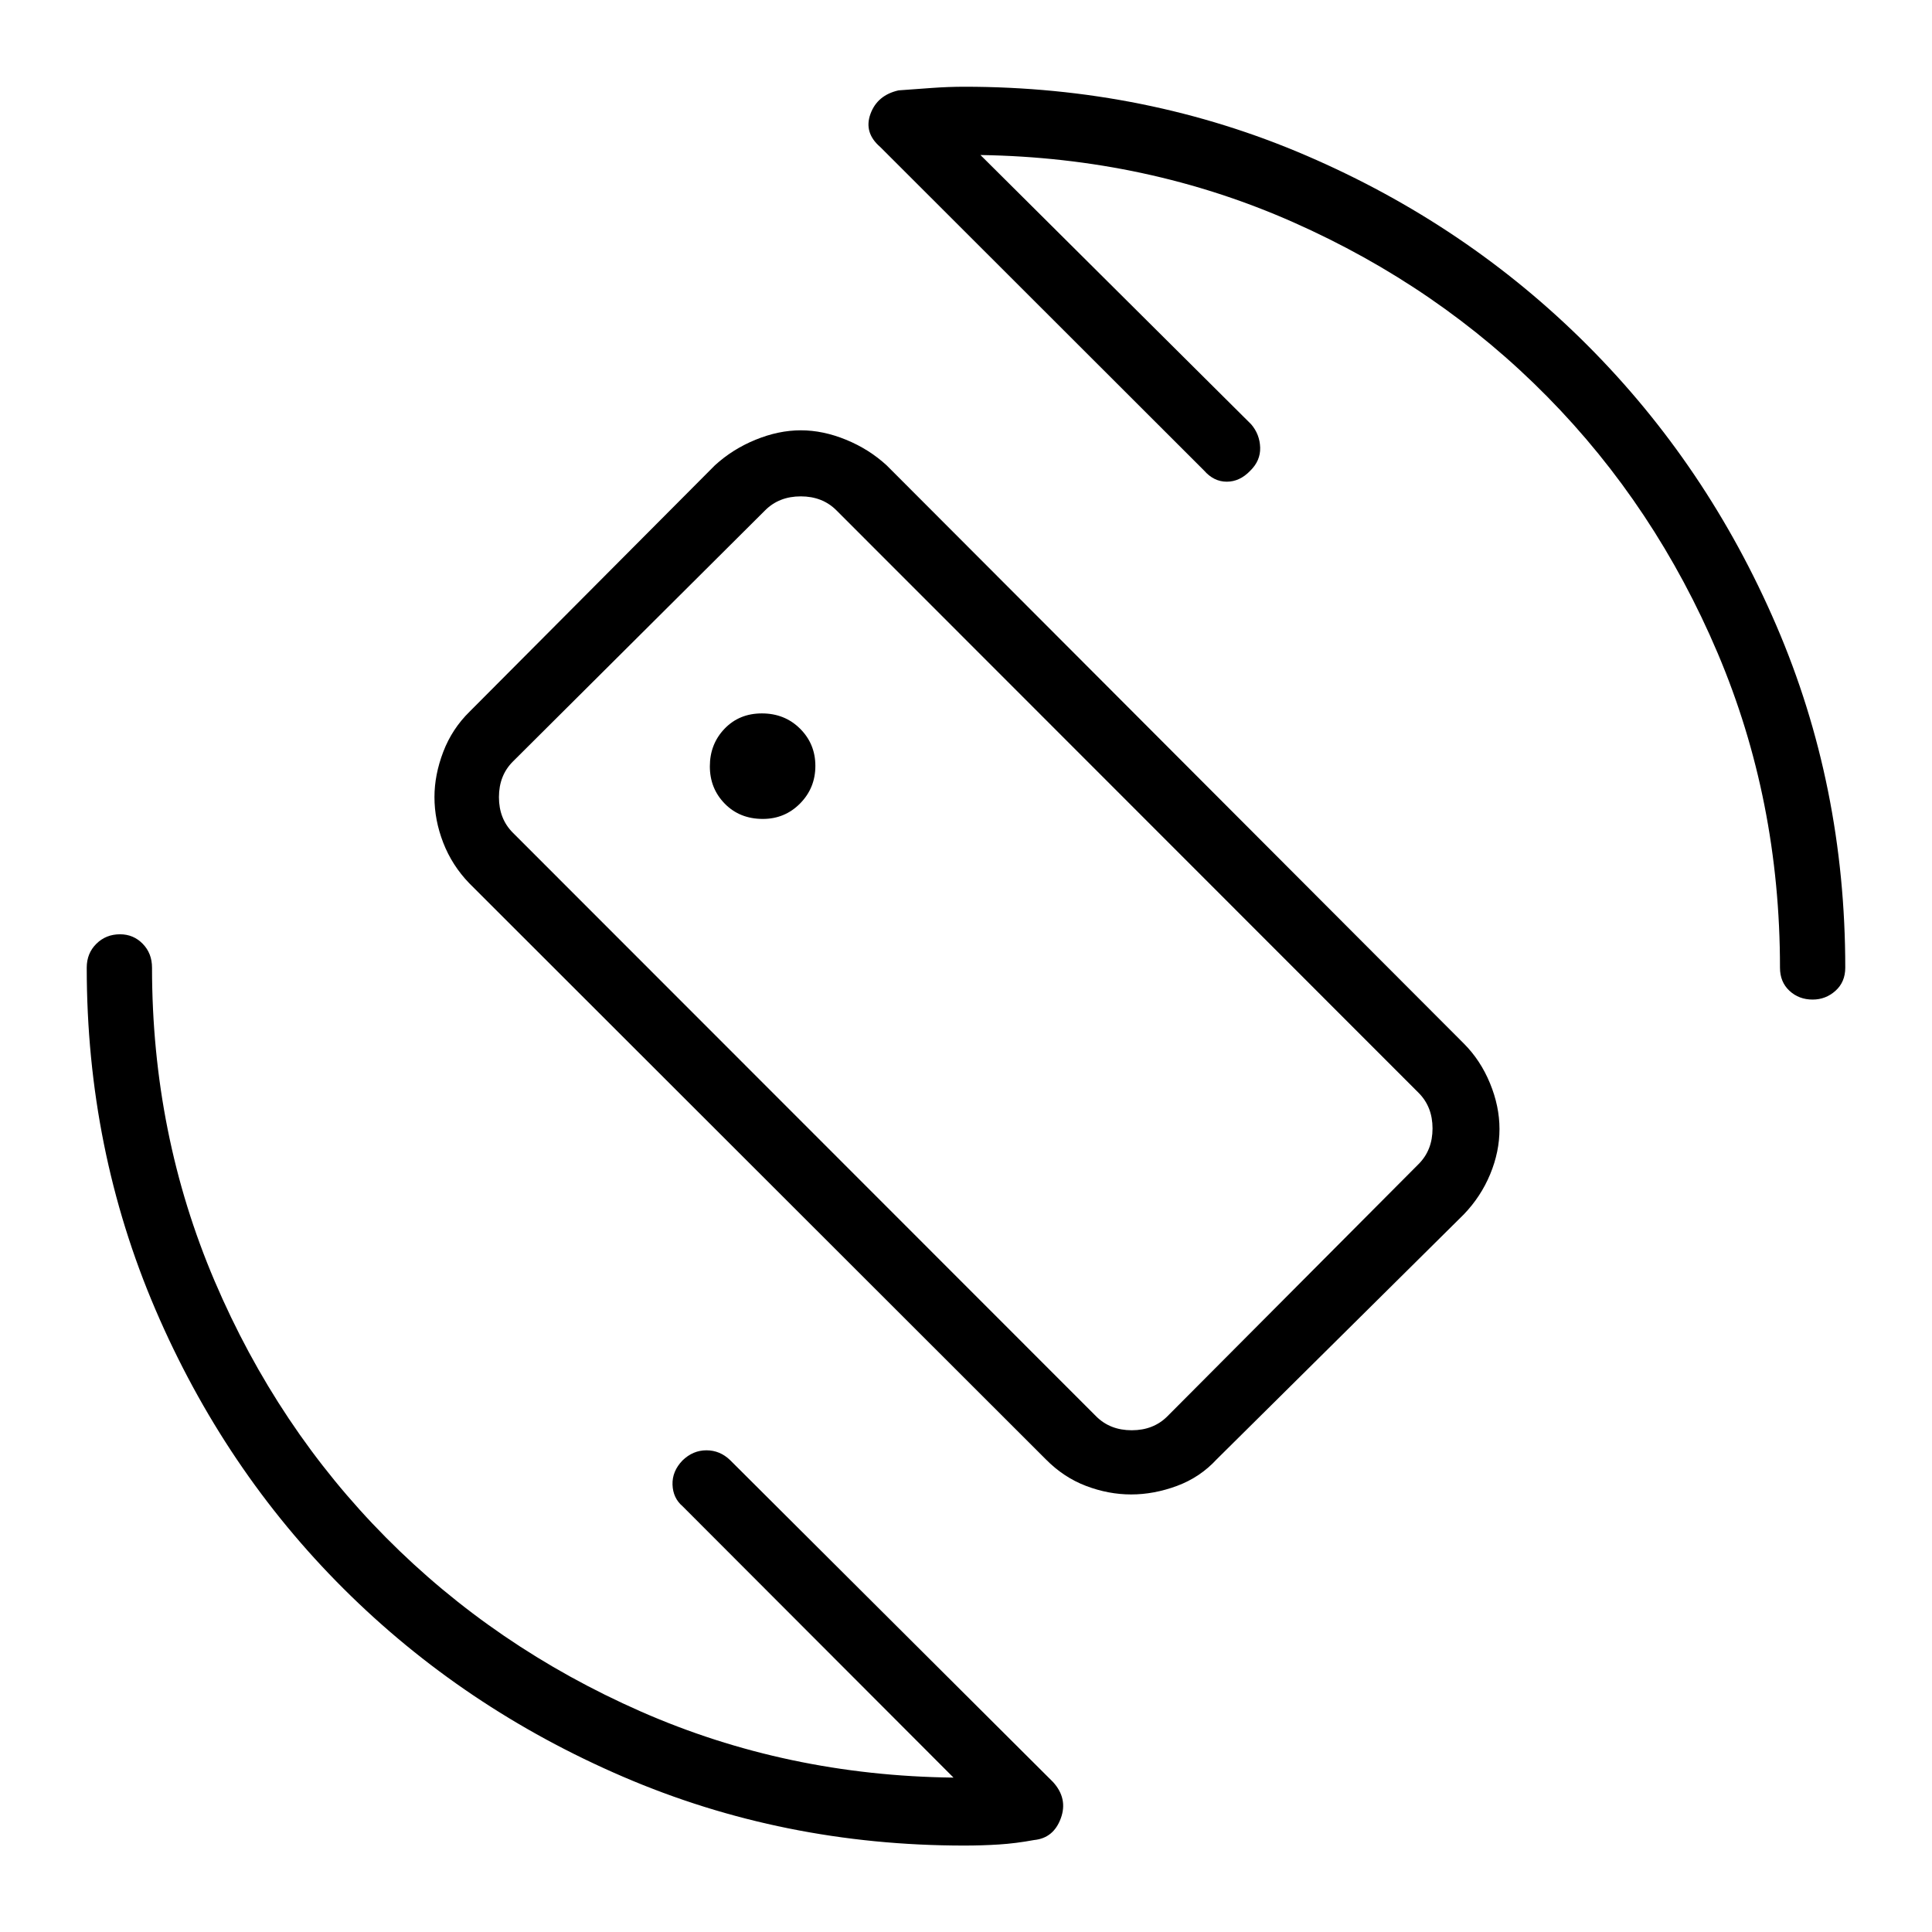 <svg xmlns="http://www.w3.org/2000/svg" height="40" viewBox="0 -960 960 960" width="40"><path d="m487.18-882.97 134.5 133.78q4.29 5.01 4.49 11.57.19 6.56-4.99 11.59-5.18 5.38-11.62 5.38-6.44 0-11.29-5.57L437.35-886.99q-8.22-7.09-4.82-16.41 3.41-9.33 13.98-11.7 7.94-.58 16.36-1.19 8.41-.61 16.31-.61 90.51 0 170.13 34.3 79.61 34.29 139.3 93.99 59.7 59.69 93.99 139.3 34.3 79.62 34.3 170.13 0 7.13-4.85 11.49-4.86 4.37-11.36 4.37-6.83 0-11.53-4.37-4.7-4.36-4.7-11.49 0-83.29-30.95-156.26-30.96-72.97-84.75-127.53T642.54-849.6q-72.44-32.08-155.36-33.37ZM473.79-76.72l-134.6-134.81q-4.79-4.07-5.02-10.74-.22-6.67 4.96-12.04 5.18-5.04 11.88-5.04 6.7 0 11.75 4.85L523.22-74.55q7.5 8.22 3.89 18.06-3.61 9.84-13.26 10.79-9.13 1.69-17.56 2.22-8.43.53-17.11.53-90.09 0-169.56-34.19-79.47-34.2-138.87-93.41-59.4-59.2-93.53-138.8-34.12-79.6-34.12-169.83 0-7.13 4.77-11.85 4.77-4.73 11.77-4.73 6.67 0 11.28 4.73 4.62 4.72 4.62 11.85 0 82.78 31.12 155.75t85.15 127.45q54.04 54.48 126.55 86.39 72.51 31.91 155.43 32.87Zm45.79-158.23L233.18-521.1q-8.56-8.88-12.93-20.14-4.37-11.27-4.37-22.69 0-11.04 4.37-22.48 4.37-11.43 13.13-20.01l121.8-122.31q8.8-8.08 20.25-12.76 11.46-4.69 22.5-4.69t22.48 4.69q11.43 4.68 20.21 12.76l286.73 287.24q8.29 8.29 13.01 19.74 4.73 11.46 4.73 22.76t-4.62 22.44q-4.61 11.14-13.12 19.99L604.56-234.87q-8.28 8.97-19.73 13.21-11.46 4.24-22.76 4.24t-22.44-4.24q-11.15-4.24-20.05-13.29Zm25.09-21.28q6.92 6.92 17.69 6.92 10.77 0 17.69-6.92L704.9-381.59q6.92-6.92 6.92-17.69 0-10.77-6.92-17.69L415.59-706.44q-6.92-6.92-17.69-6.92-10.77 0-17.69 6.92L254.85-581.59q-6.93 6.92-6.93 17.69 0 10.77 6.93 17.69l289.82 289.98Zm-64.46-225.36Zm-101.16-71.49q10.94 0 18.52-7.69t7.58-18.66q0-10.92-7.61-18.5-7.62-7.58-18.97-7.58-11.24 0-18.54 7.61-7.31 7.62-7.31 18.7 0 10.99 7.43 18.56 7.43 7.56 18.9 7.56Z"/></svg>